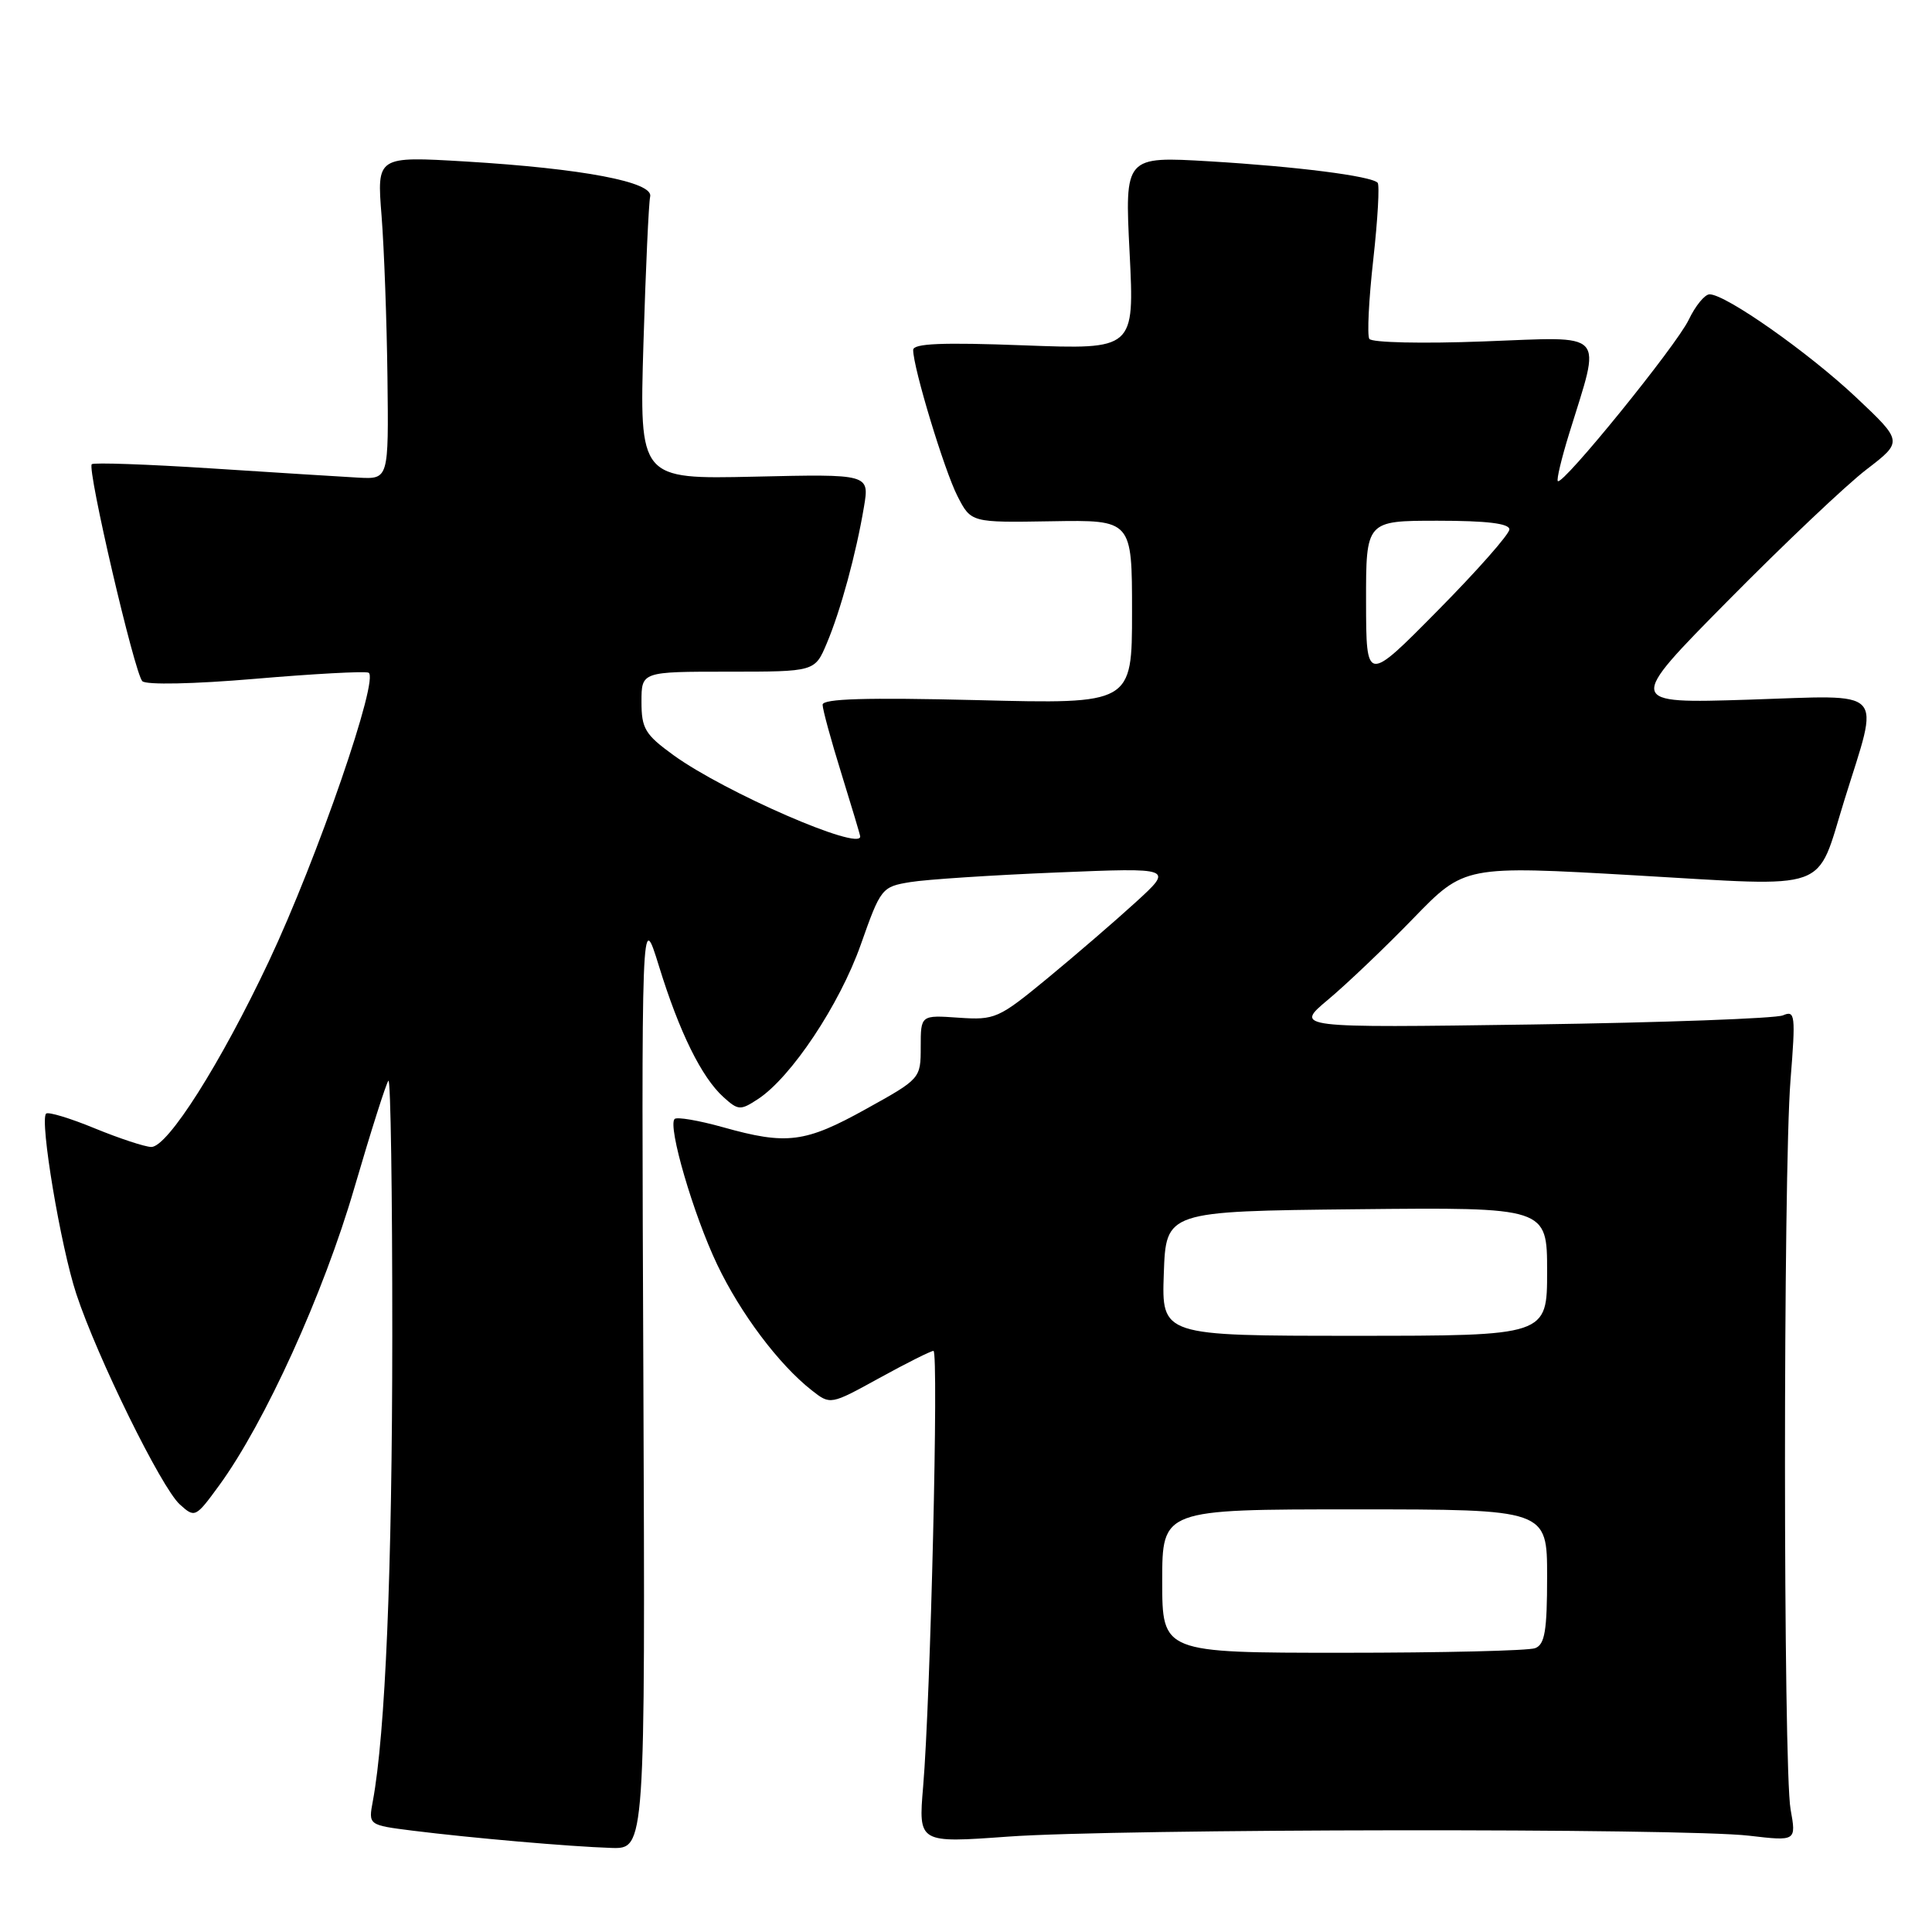 <?xml version="1.0" encoding="UTF-8" standalone="no"?>
<!DOCTYPE svg PUBLIC "-//W3C//DTD SVG 1.1//EN" "http://www.w3.org/Graphics/SVG/1.1/DTD/svg11.dtd" >
<svg xmlns="http://www.w3.org/2000/svg" xmlns:xlink="http://www.w3.org/1999/xlink" version="1.1" viewBox="0 0 256 256">
 <g >
 <path fill="currentColor"
d=" M 85.25 182.75 C 84.99 120.50 84.99 120.50 87.31 128.00 C 90.02 136.78 92.96 142.75 95.87 145.38 C 97.82 147.14 98.11 147.16 100.44 145.63 C 104.84 142.75 111.25 133.11 114.05 125.19 C 116.70 117.67 116.84 117.50 120.63 116.88 C 122.76 116.53 131.47 115.96 140.00 115.61 C 155.50 114.97 155.50 114.97 150.50 119.54 C 147.75 122.05 142.47 126.60 138.77 129.65 C 132.31 134.97 131.83 135.18 127.02 134.85 C 122.00 134.50 122.00 134.50 122.00 138.72 C 122.00 142.91 121.97 142.95 114.75 146.95 C 106.68 151.43 104.26 151.74 95.79 149.36 C 92.57 148.46 89.70 147.97 89.39 148.27 C 88.45 149.22 91.88 160.96 95.03 167.56 C 98.12 174.04 103.19 180.79 107.54 184.21 C 110.03 186.17 110.03 186.17 116.55 182.58 C 120.13 180.61 123.35 179.00 123.69 179.00 C 124.40 179.00 123.30 225.19 122.32 236.74 C 121.69 244.22 121.69 244.22 133.59 243.36 C 148.14 242.31 223.09 242.22 231.76 243.24 C 238.02 243.97 238.02 243.97 237.26 239.74 C 236.28 234.27 236.27 155.40 237.25 143.14 C 237.94 134.47 237.87 133.84 236.25 134.54 C 235.29 134.95 220.32 135.50 203.00 135.75 C 171.50 136.20 171.50 136.20 176.00 132.44 C 178.47 130.37 183.55 125.53 187.28 121.68 C 194.06 114.69 194.06 114.69 216.69 115.99 C 242.96 117.50 240.56 118.36 244.39 106.02 C 249.08 90.91 250.23 92.12 231.71 92.71 C 215.50 93.22 215.50 93.22 229.00 79.56 C 236.43 72.04 244.67 64.23 247.33 62.20 C 252.15 58.50 252.15 58.50 245.92 52.63 C 239.62 46.70 228.67 39.00 226.53 39.00 C 225.89 39.00 224.65 40.52 223.76 42.38 C 222.13 45.79 207.05 64.38 206.42 63.75 C 206.23 63.57 206.91 60.73 207.92 57.46 C 212.19 43.61 213.13 44.63 196.61 45.24 C 188.47 45.55 181.75 45.40 181.44 44.90 C 181.14 44.41 181.37 39.67 181.97 34.36 C 182.56 29.05 182.82 24.48 182.54 24.21 C 181.65 23.32 171.87 22.07 160.32 21.38 C 149.03 20.71 149.03 20.71 149.68 33.51 C 150.32 46.31 150.32 46.31 135.66 45.76 C 124.85 45.35 121.00 45.51 121.00 46.37 C 121.00 48.73 125.13 62.34 126.87 65.74 C 128.67 69.25 128.67 69.25 139.34 69.07 C 150.00 68.89 150.00 68.89 150.00 81.09 C 150.00 93.29 150.00 93.29 129.50 92.77 C 114.74 92.41 109.00 92.58 109.00 93.38 C 109.00 94.00 110.12 98.10 111.49 102.50 C 112.85 106.90 113.98 110.65 113.98 110.83 C 114.08 112.83 96.02 104.97 89.25 100.07 C 85.47 97.33 85.00 96.54 85.00 92.99 C 85.00 89.00 85.00 89.00 96.49 89.00 C 107.97 89.00 107.97 89.00 109.55 85.25 C 111.39 80.90 113.44 73.36 114.48 67.16 C 115.21 62.81 115.21 62.81 99.96 63.16 C 84.72 63.50 84.72 63.50 85.26 45.50 C 85.56 35.60 85.96 26.85 86.15 26.05 C 86.62 24.12 77.19 22.33 61.71 21.40 C 49.93 20.70 49.93 20.70 50.56 28.60 C 50.90 32.94 51.25 42.58 51.34 50.00 C 51.50 63.50 51.50 63.50 47.50 63.29 C 45.30 63.17 36.55 62.62 28.05 62.07 C 19.55 61.52 12.40 61.27 12.16 61.51 C 11.52 62.14 17.83 89.23 18.86 90.26 C 19.37 90.77 25.66 90.64 33.76 89.95 C 41.46 89.29 48.24 88.92 48.82 89.13 C 50.36 89.67 42.06 113.73 35.62 127.39 C 29.23 140.93 22.21 152.01 20.04 151.98 C 19.19 151.96 15.82 150.85 12.55 149.51 C 9.28 148.16 6.38 147.29 6.11 147.56 C 5.23 148.43 8.04 165.18 10.11 171.45 C 12.89 179.87 21.38 197.13 23.82 199.34 C 25.82 201.15 25.91 201.11 29.03 196.84 C 35.09 188.54 42.88 171.40 46.95 157.41 C 49.15 149.89 51.18 143.49 51.47 143.20 C 51.76 142.90 51.99 158.15 51.98 177.08 C 51.97 208.03 51.06 229.76 49.40 238.67 C 48.81 241.83 48.81 241.83 54.65 242.57 C 62.51 243.55 75.47 244.68 81.00 244.86 C 85.50 245.00 85.50 245.00 85.25 182.75 Z  M 154.00 209.50 C 154.00 200.00 154.00 200.00 179.50 200.00 C 205.00 200.00 205.00 200.00 205.00 208.89 C 205.00 216.08 204.70 217.90 203.42 218.39 C 202.55 218.73 191.07 219.00 177.92 219.00 C 154.00 219.00 154.00 219.00 154.00 209.50 Z  M 154.21 168.75 C 154.50 160.50 154.50 160.50 179.75 160.23 C 205.00 159.97 205.00 159.97 205.00 168.48 C 205.00 177.00 205.00 177.00 179.46 177.00 C 153.92 177.00 153.92 177.00 154.21 168.75 Z  M 181.01 79.75 C 181.00 69.00 181.00 69.00 190.50 69.00 C 196.99 69.00 200.00 69.36 200.00 70.15 C 200.00 70.78 195.73 75.62 190.51 80.90 C 181.03 90.50 181.03 90.50 181.01 79.75 Z "/>
</g>
</svg>